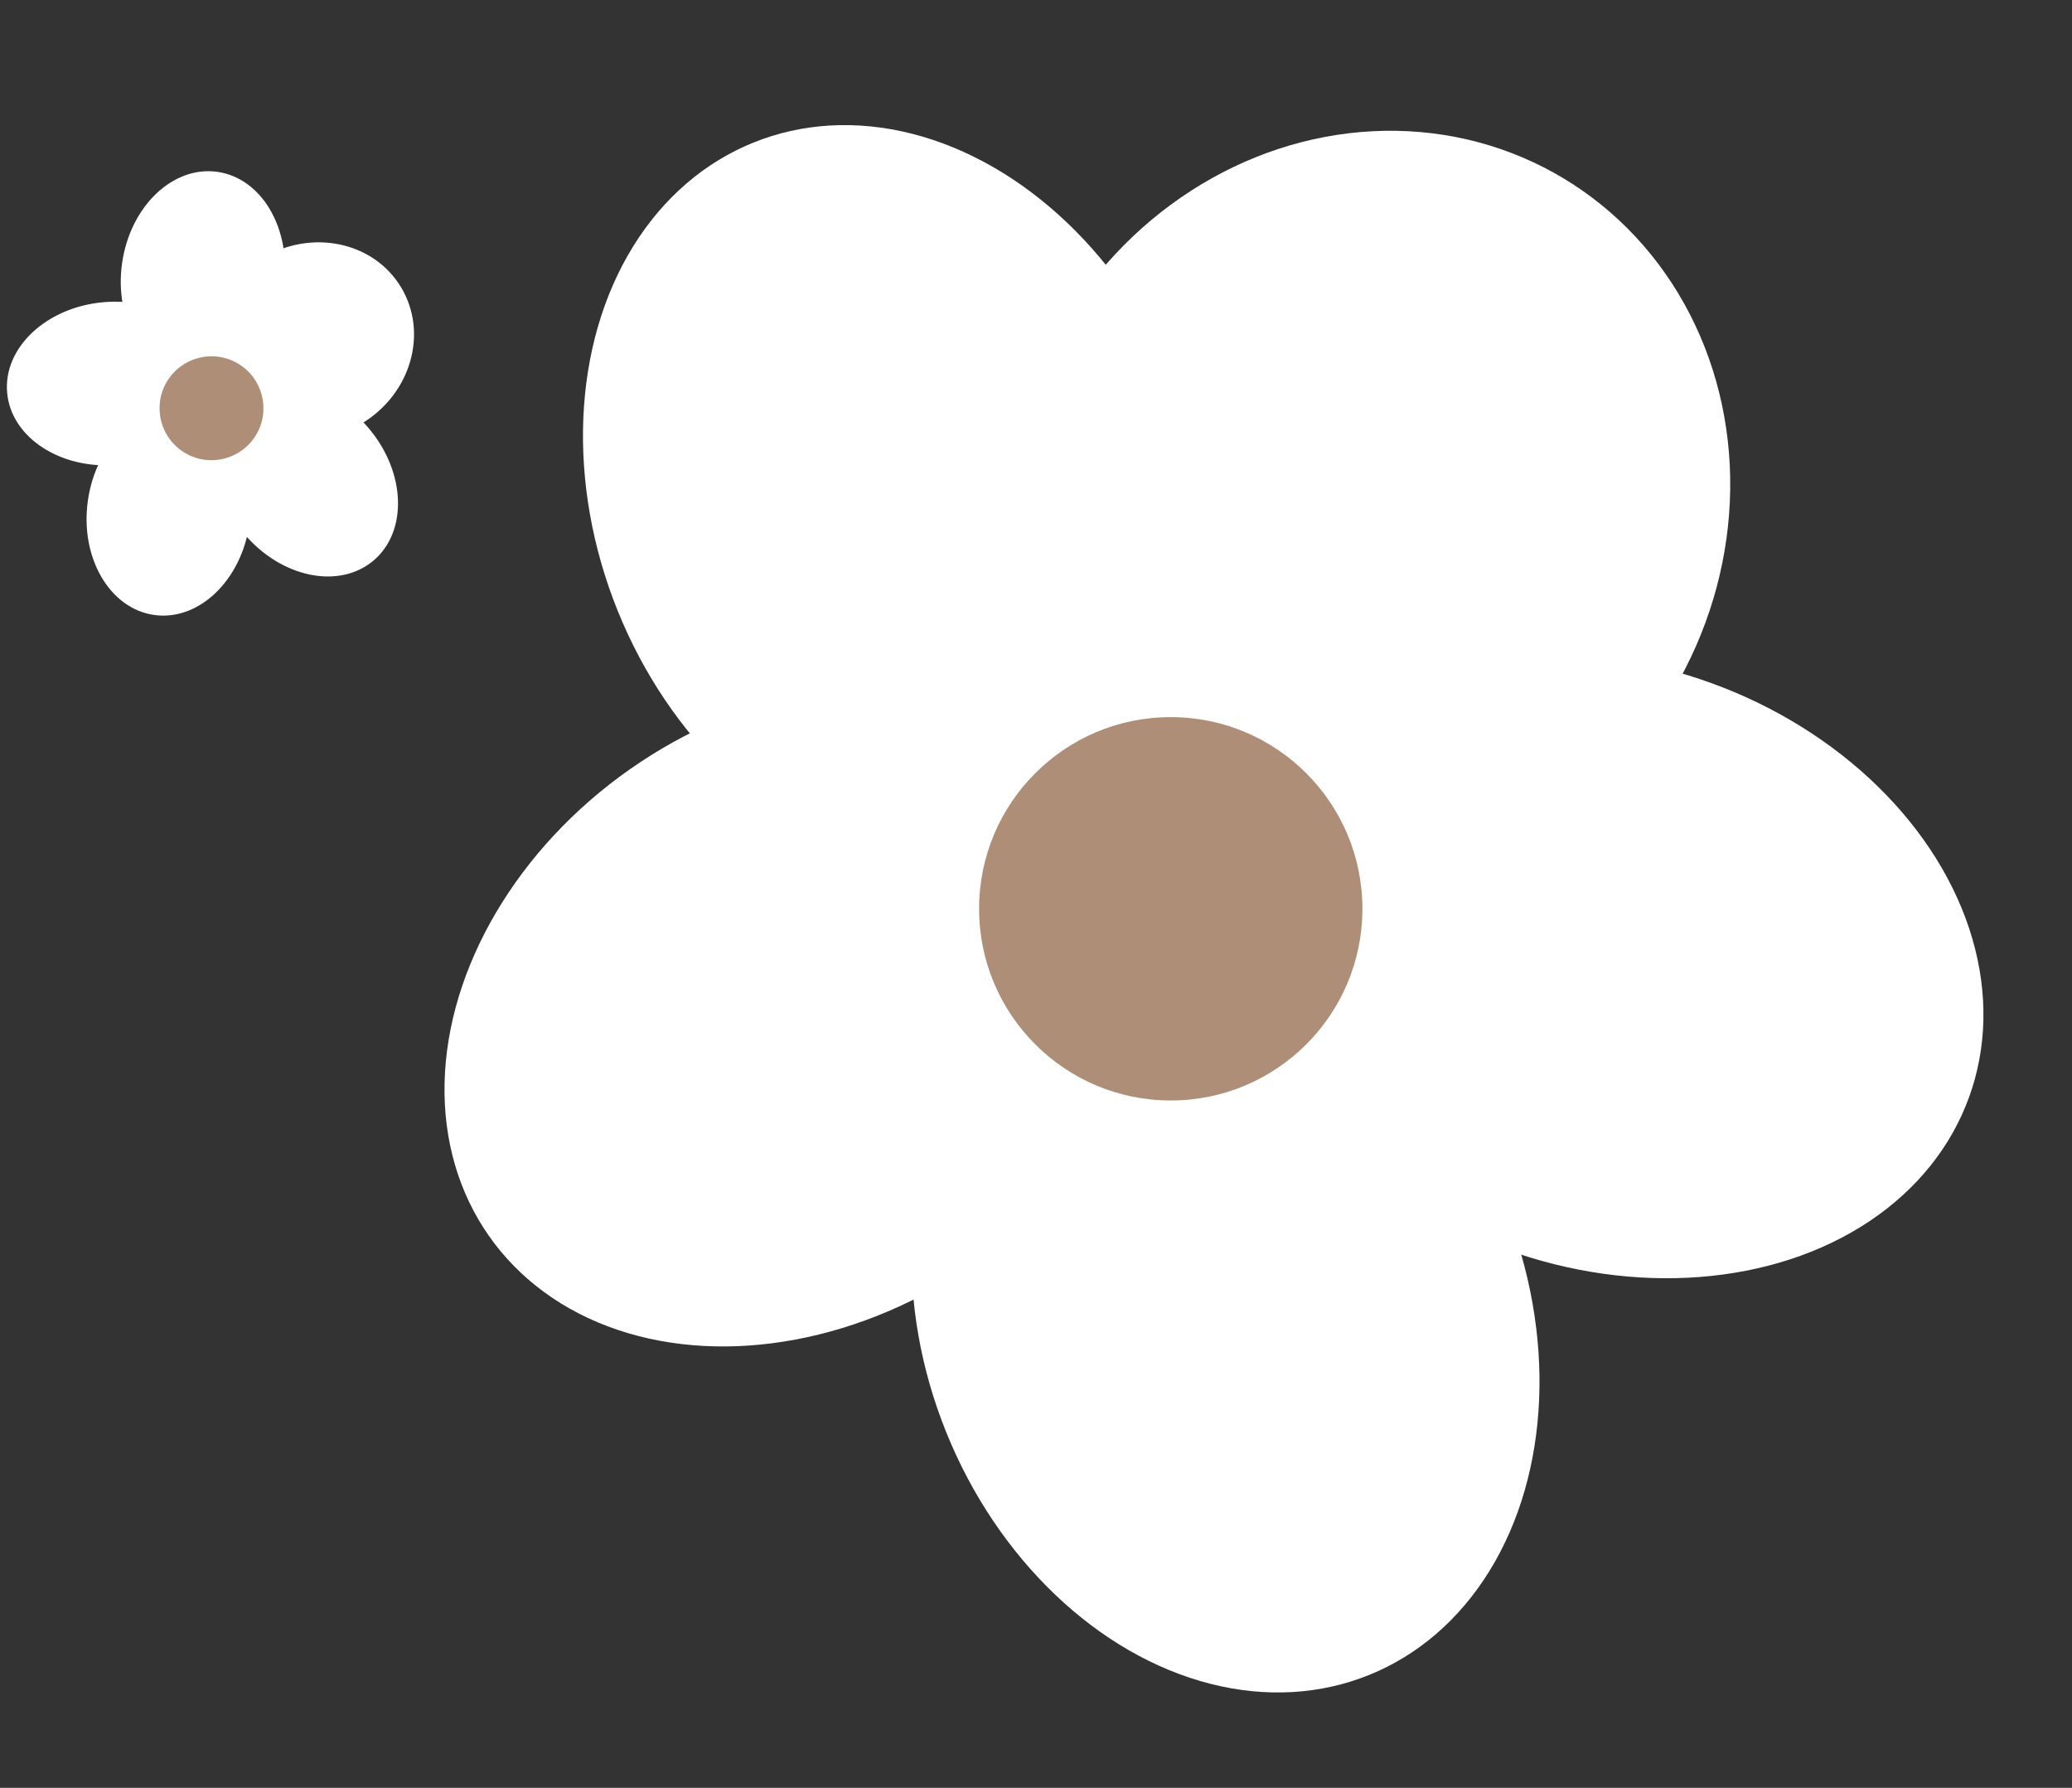 <svg xmlns="http://www.w3.org/2000/svg" width="474.654" height="409.49" viewBox="0 0 474.654 409.49">
  <rect x="0" y="0" width="474.654" height="409.49" fill="#333333" stroke="none"/>
  <g id="Flower_Group_3" data-name="Flower Group 3" transform="translate(-1543.84 -638.255)">
    <g id="Group_1094" data-name="Group 1094" transform="translate(169.789 -6524.101)">
      <g id="Group_1089" data-name="Group 1089" transform="translate(1446.431 7162.355)">
        <g id="Group_1088" data-name="Group 1088" transform="translate(0 0)">
          <ellipse id="Ellipse_40" data-name="Ellipse 40" cx="68.991" cy="87.807" rx="68.991" ry="87.807" transform="translate(36.237 58.505) rotate(-22)" fill="#fff"/>
          <ellipse id="Ellipse_43" data-name="Ellipse 43" cx="68.991" cy="87.807" rx="68.991" ry="87.807" transform="translate(111.5 246.663) rotate(-22)" fill="#fff"/>
          <ellipse id="Ellipse_44" data-name="Ellipse 44" cx="68.991" cy="87.807" rx="68.991" ry="87.807" transform="matrix(0.574, 0.819, -0.819, 0.574, 143.855, 125.776)" fill="#fff"/>
          <ellipse id="Ellipse_42" data-name="Ellipse 42" cx="68.991" cy="87.807" rx="68.991" ry="87.807" transform="translate(190.058 256.126) rotate(-70)" fill="#fff"/>
          <ellipse id="Ellipse_41" data-name="Ellipse 41" cx="81.535" cy="87.807" rx="81.535" ry="87.807" transform="translate(212.188 0) rotate(29)" fill="#fff"/>
        </g>
        <circle id="Ellipse_45" data-name="Ellipse 45" cx="43.904" cy="43.904" r="43.904" transform="translate(151.912 164.252)" fill="#ae8e77"/>
      </g>
    </g>
    <g id="Group_1098" data-name="Group 1098" transform="translate(3903.067 -6269.629) rotate(30)">
      <g id="Group_1089-2" data-name="Group 1089" transform="translate(1446.431 7162.355)">
        <g id="Group_1088-2" data-name="Group 1088" transform="translate(0 0)">
          <ellipse id="Ellipse_40-2" data-name="Ellipse 40" cx="18.699" cy="23.799" rx="18.699" ry="23.799" transform="translate(9.821 15.857) rotate(-22)" fill="#fff"/>
          <ellipse id="Ellipse_43-2" data-name="Ellipse 43" cx="18.699" cy="23.799" rx="18.699" ry="23.799" transform="translate(30.22 66.855) rotate(-22)" fill="#fff"/>
          <ellipse id="Ellipse_44-2" data-name="Ellipse 44" cx="18.699" cy="23.799" rx="18.699" ry="23.799" transform="matrix(0.574, 0.819, -0.819, 0.574, 38.99, 34.09)" fill="#fff"/>
          <ellipse id="Ellipse_42-2" data-name="Ellipse 42" cx="18.699" cy="23.799" rx="18.699" ry="23.799" transform="translate(51.513 69.419) rotate(-70)" fill="#fff"/>
          <ellipse id="Ellipse_41-2" data-name="Ellipse 41" cx="22.099" cy="23.799" rx="22.099" ry="23.799" transform="translate(57.51 0) rotate(29)" fill="#fff"/>
        </g>
        <circle id="Ellipse_45-2" data-name="Ellipse 45" cx="11.899" cy="11.899" r="11.899" transform="translate(41.174 44.518)" fill="#ae8e77"/>
      </g>
    </g>
  </g>
</svg>
